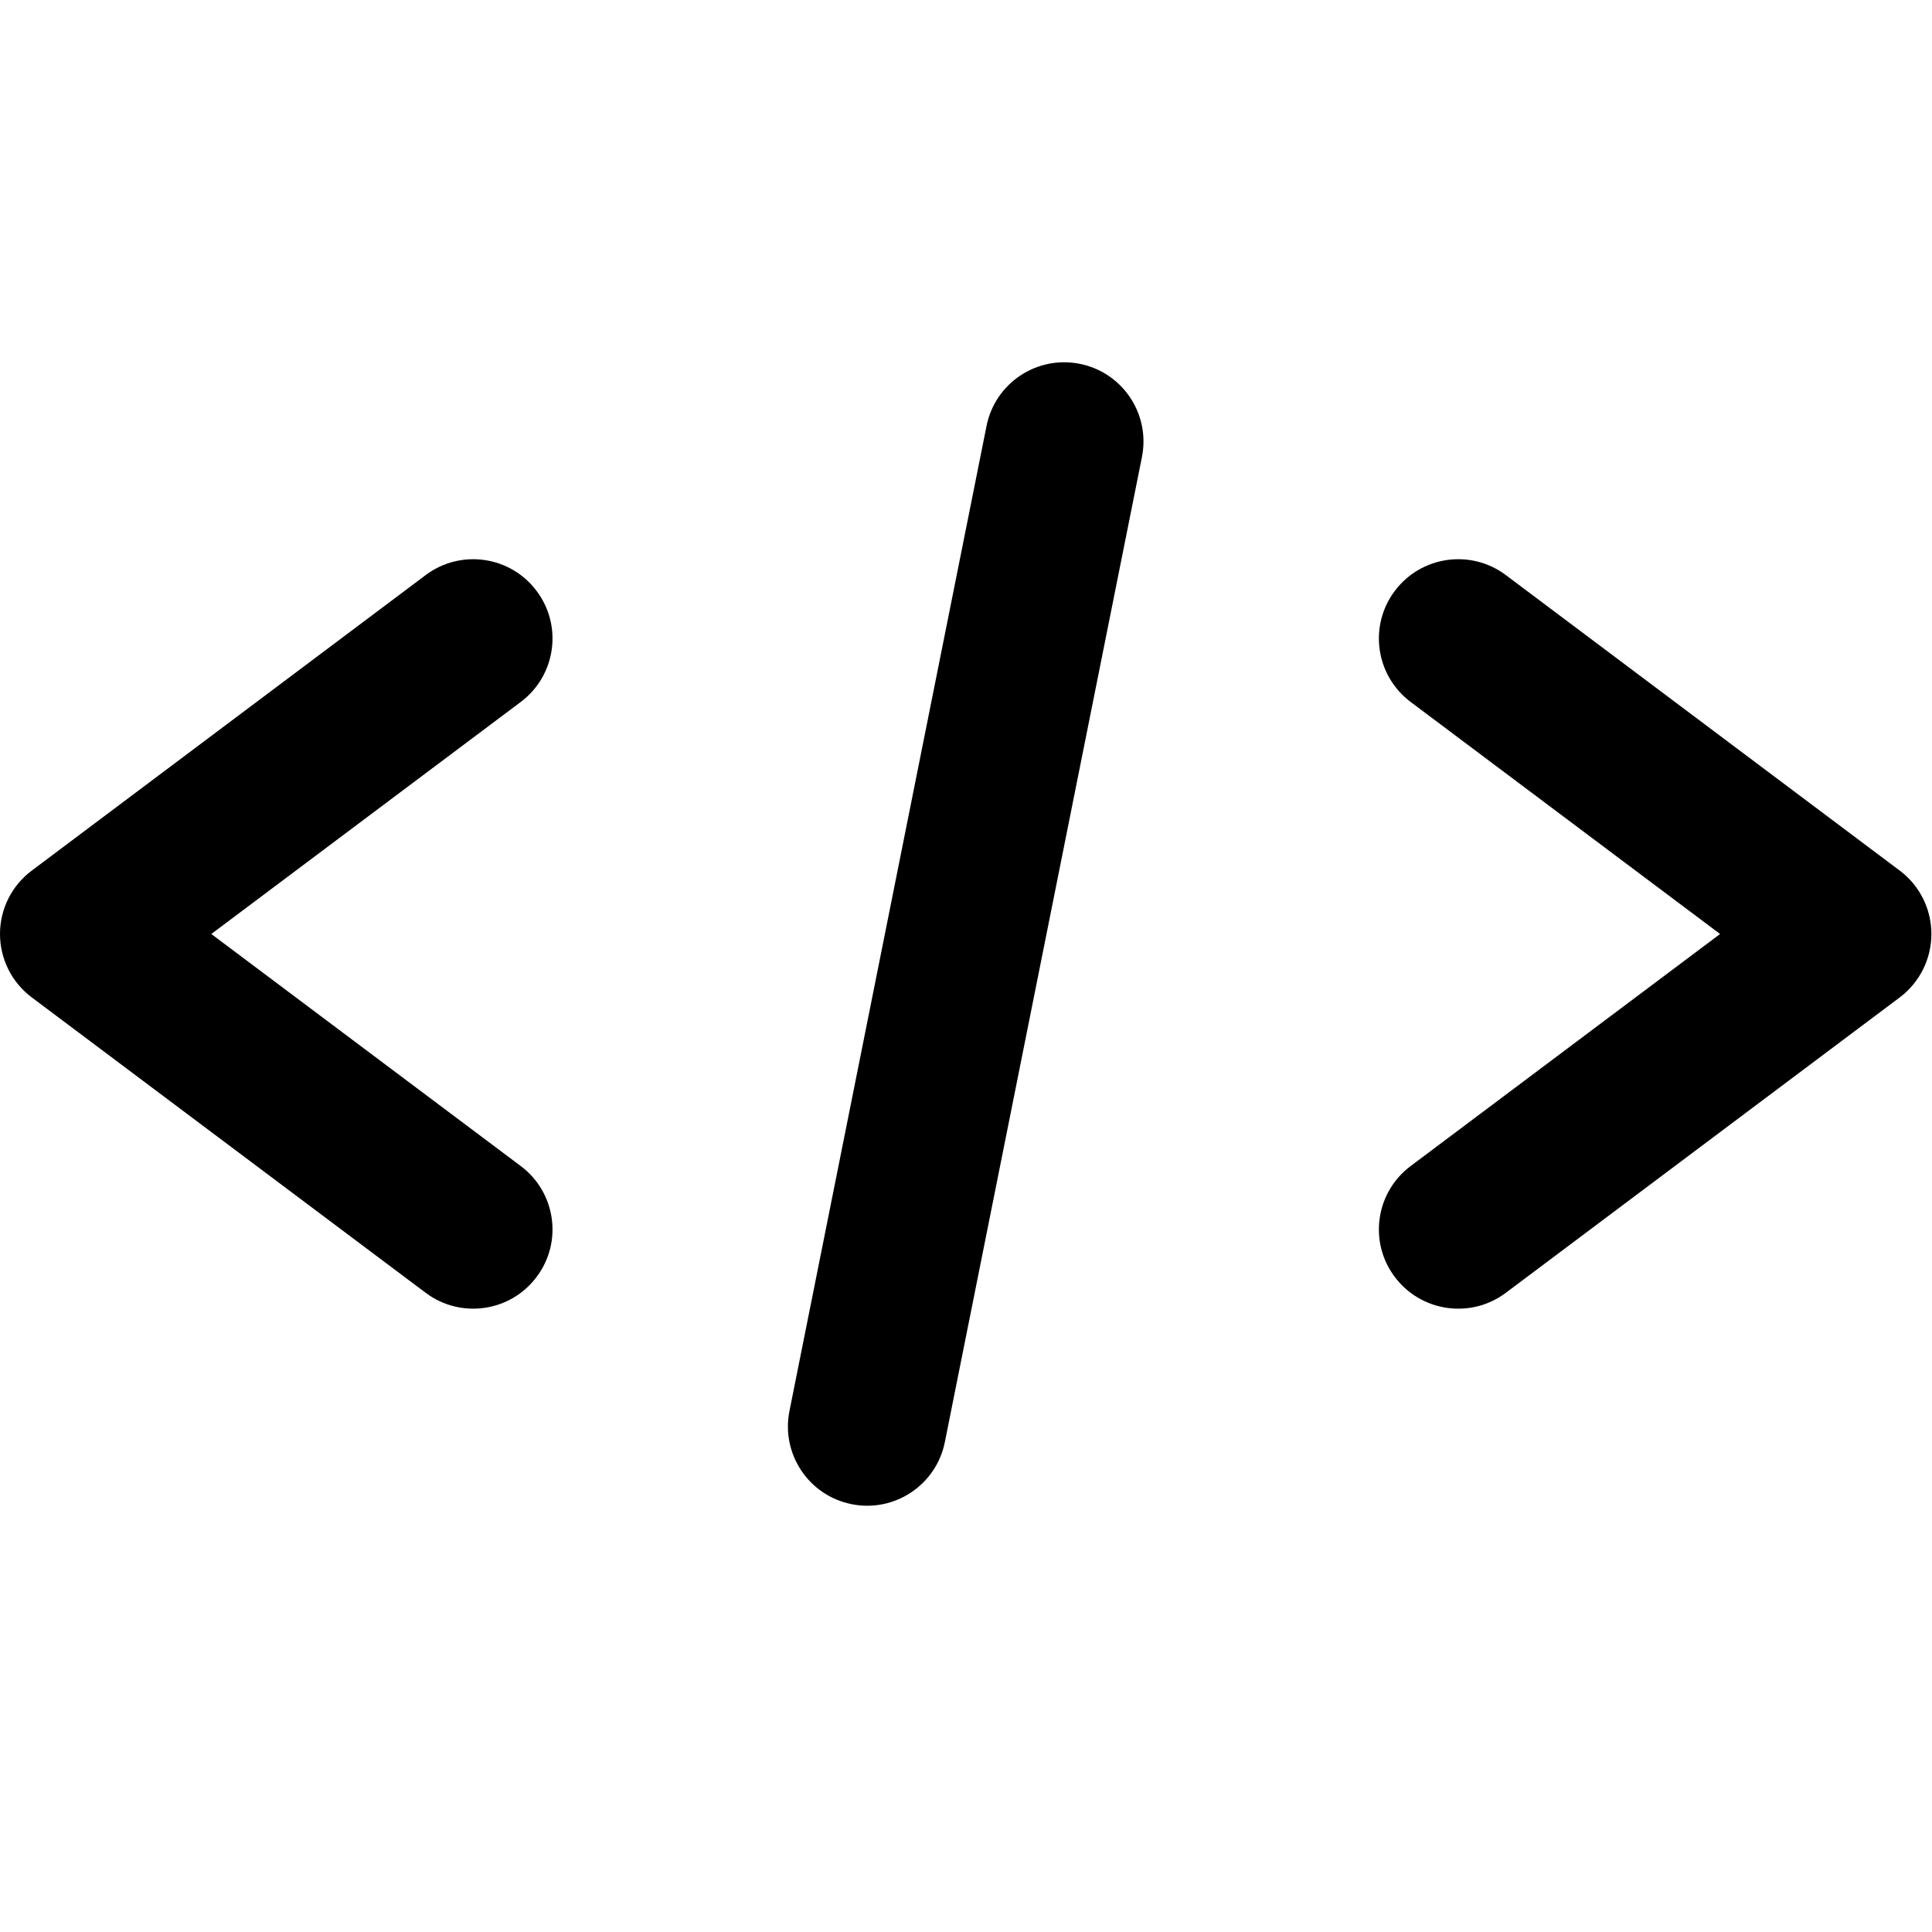 <svg width="16" height="16" viewBox="0 0 16 16" fill="none" xmlns="http://www.w3.org/2000/svg">
<path fill-rule="evenodd" clip-rule="evenodd" d="M9.457 3.785C9.528 3.43 9.298 3.084 8.942 3.013C8.587 2.942 8.241 3.172 8.17 3.528L6.538 11.685C6.467 12.04 6.697 12.386 7.053 12.457C7.408 12.528 7.754 12.298 7.825 11.942L9.457 3.785ZM4.444 4.894C4.662 5.184 4.603 5.595 4.313 5.813L1.75 7.735L4.313 9.657C4.603 9.874 4.662 10.286 4.444 10.575C4.227 10.865 3.816 10.924 3.526 10.707L0.263 8.26C0.097 8.136 0 7.941 0 7.735C0 7.528 0.097 7.334 0.263 7.21L3.526 4.762C3.816 4.545 4.227 4.604 4.444 4.894ZM11.551 4.894C11.768 4.604 12.18 4.545 12.47 4.762L15.733 7.21C15.898 7.334 15.995 7.528 15.995 7.735C15.995 7.941 15.898 8.136 15.733 8.26L12.47 10.707C12.18 10.924 11.768 10.865 11.551 10.575C11.333 10.286 11.392 9.874 11.682 9.657L14.245 7.735L11.682 5.813C11.392 5.595 11.333 5.184 11.551 4.894Z" fill="currentColor"/>
</svg>
